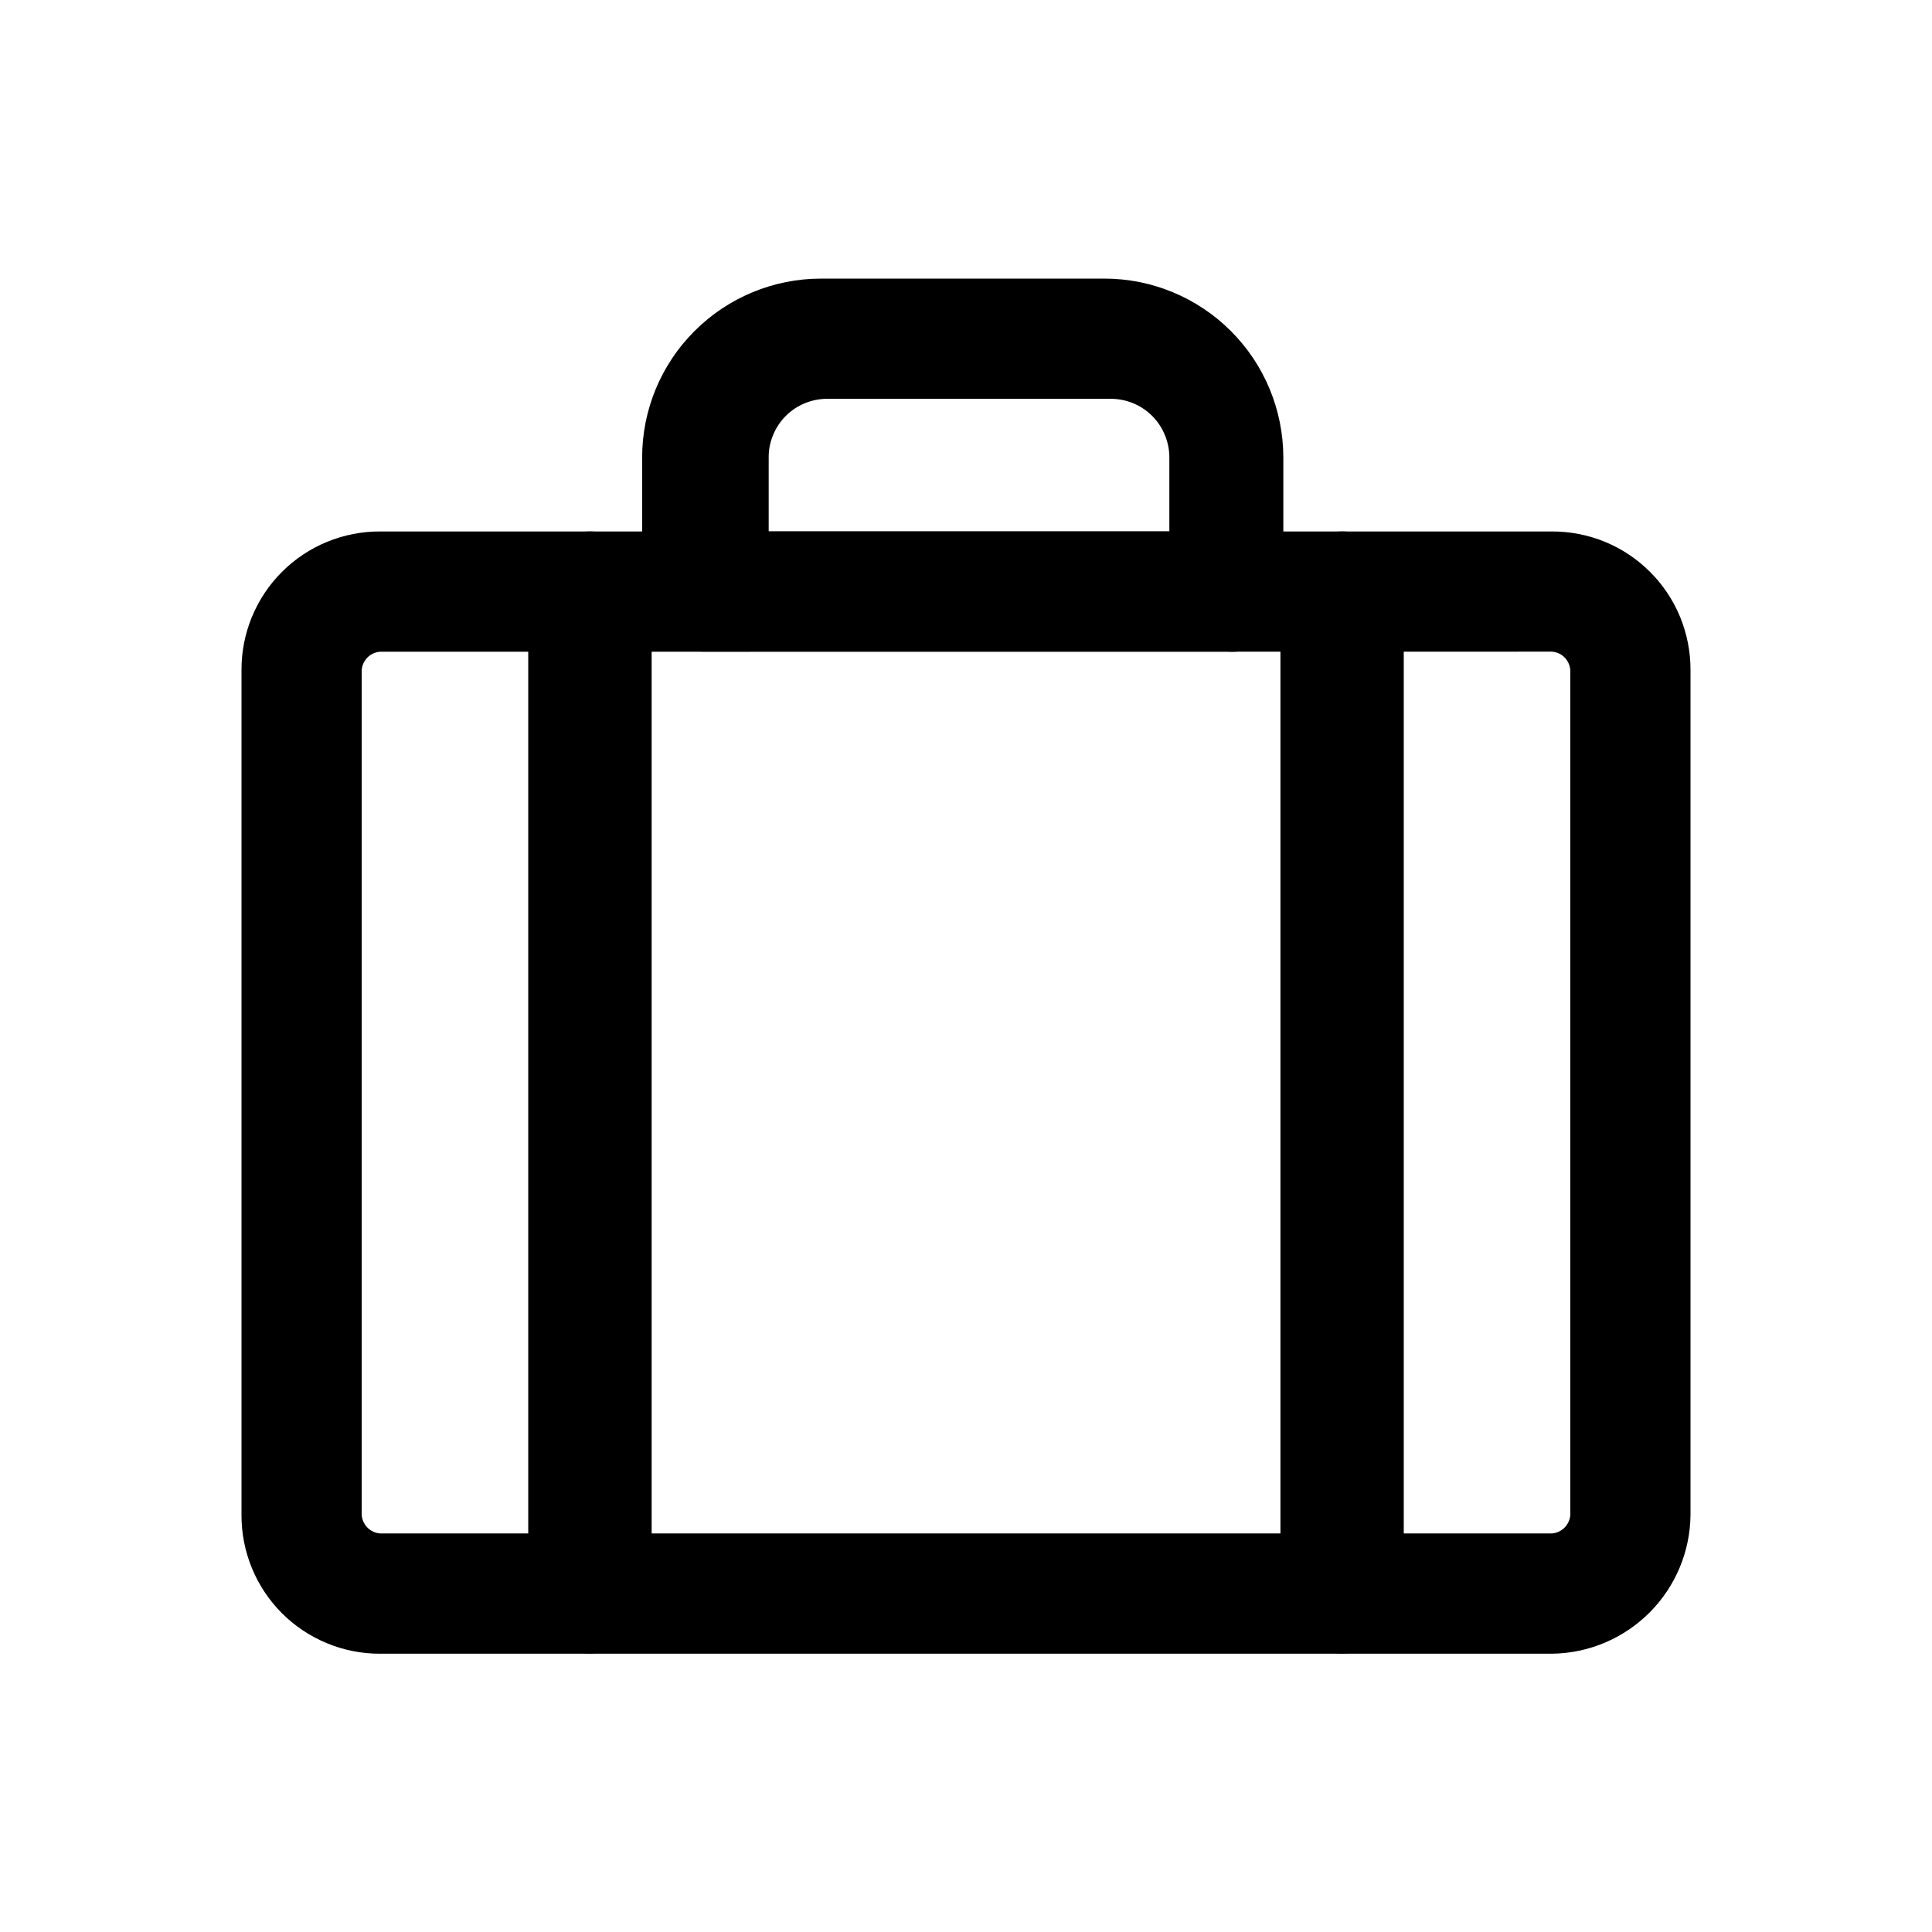 <svg width="24" height="24" viewBox="0 0 24 24" fill="none" xmlns="http://www.w3.org/2000/svg">
<g clip-path="url(#clip0_1_600)">
<path d="M19.277 20.543H4.723C4.496 20.544 4.272 20.5 4.062 20.413C3.853 20.327 3.662 20.2 3.502 20.04C3.342 19.879 3.215 19.689 3.129 19.479C3.043 19.27 2.999 19.045 3 18.819V8.325C2.999 8.098 3.043 7.874 3.129 7.664C3.216 7.455 3.342 7.264 3.503 7.104C3.663 6.944 3.853 6.817 4.063 6.731C4.272 6.645 4.496 6.601 4.723 6.602H19.277C19.503 6.601 19.728 6.645 19.938 6.731C20.147 6.817 20.337 6.944 20.497 7.104C20.658 7.264 20.785 7.455 20.871 7.664C20.957 7.874 21.001 8.098 21 8.325V18.819C20.996 19.274 20.813 19.71 20.491 20.032C20.168 20.355 19.733 20.538 19.277 20.543ZM4.723 8.096C4.663 8.1 4.607 8.125 4.565 8.167C4.523 8.21 4.497 8.266 4.493 8.326V18.819C4.497 18.878 4.523 18.934 4.565 18.977C4.607 19.019 4.663 19.045 4.723 19.049H19.277C19.337 19.045 19.393 19.019 19.435 18.977C19.477 18.934 19.503 18.878 19.507 18.819V8.325C19.503 8.265 19.477 8.209 19.435 8.166C19.393 8.124 19.337 8.099 19.277 8.095L4.723 8.096Z" fill="black"/>
<path d="M15.253 8.095H8.743C8.54 8.094 8.345 8.014 8.201 7.87C8.058 7.726 7.977 7.532 7.977 7.329V5.682C7.977 5.093 8.211 4.528 8.628 4.112C9.044 3.696 9.609 3.461 10.198 3.461H13.721C14.309 3.461 14.874 3.696 15.29 4.112C15.707 4.528 15.941 5.093 15.942 5.682V7.329C15.96 7.427 15.955 7.528 15.928 7.624C15.901 7.719 15.853 7.808 15.786 7.882C15.72 7.956 15.637 8.014 15.544 8.051C15.452 8.088 15.352 8.103 15.253 8.095ZM9.509 6.601H14.526V5.682C14.526 5.586 14.507 5.492 14.47 5.403C14.434 5.315 14.38 5.234 14.313 5.167C14.245 5.099 14.165 5.046 14.076 5.009C13.988 4.973 13.893 4.954 13.798 4.954H10.277C10.181 4.954 10.086 4.973 9.998 5.009C9.909 5.046 9.829 5.099 9.761 5.167C9.694 5.234 9.64 5.315 9.604 5.403C9.567 5.492 9.548 5.586 9.549 5.682V6.601H9.509Z" fill="black"/>
<path d="M7.329 20.541C7.126 20.54 6.931 20.459 6.787 20.316C6.644 20.172 6.563 19.978 6.562 19.775V7.368C6.562 7.164 6.643 6.97 6.787 6.826C6.931 6.682 7.125 6.602 7.329 6.602C7.532 6.602 7.726 6.682 7.87 6.826C8.014 6.97 8.095 7.164 8.095 7.368V19.775C8.088 19.976 8.005 20.166 7.862 20.308C7.72 20.451 7.529 20.534 7.329 20.541Z" fill="black"/>
<path d="M16.672 20.541C16.469 20.54 16.275 20.459 16.131 20.316C15.988 20.172 15.907 19.978 15.906 19.775V7.368C15.906 7.267 15.926 7.167 15.965 7.074C16.003 6.981 16.059 6.897 16.131 6.826C16.202 6.755 16.286 6.698 16.379 6.66C16.472 6.621 16.572 6.602 16.672 6.602C16.773 6.602 16.872 6.621 16.965 6.66C17.058 6.698 17.143 6.755 17.214 6.826C17.285 6.897 17.341 6.981 17.38 7.074C17.418 7.167 17.438 7.267 17.438 7.368V19.775C17.438 19.978 17.357 20.172 17.213 20.316C17.07 20.459 16.875 20.54 16.672 20.541Z" fill="black"/>
</g>
<defs>
<clipPath id="clip0_1_600">
<rect width="24" height="24" fill="white"/>
</clipPath>
</defs>
</svg>
